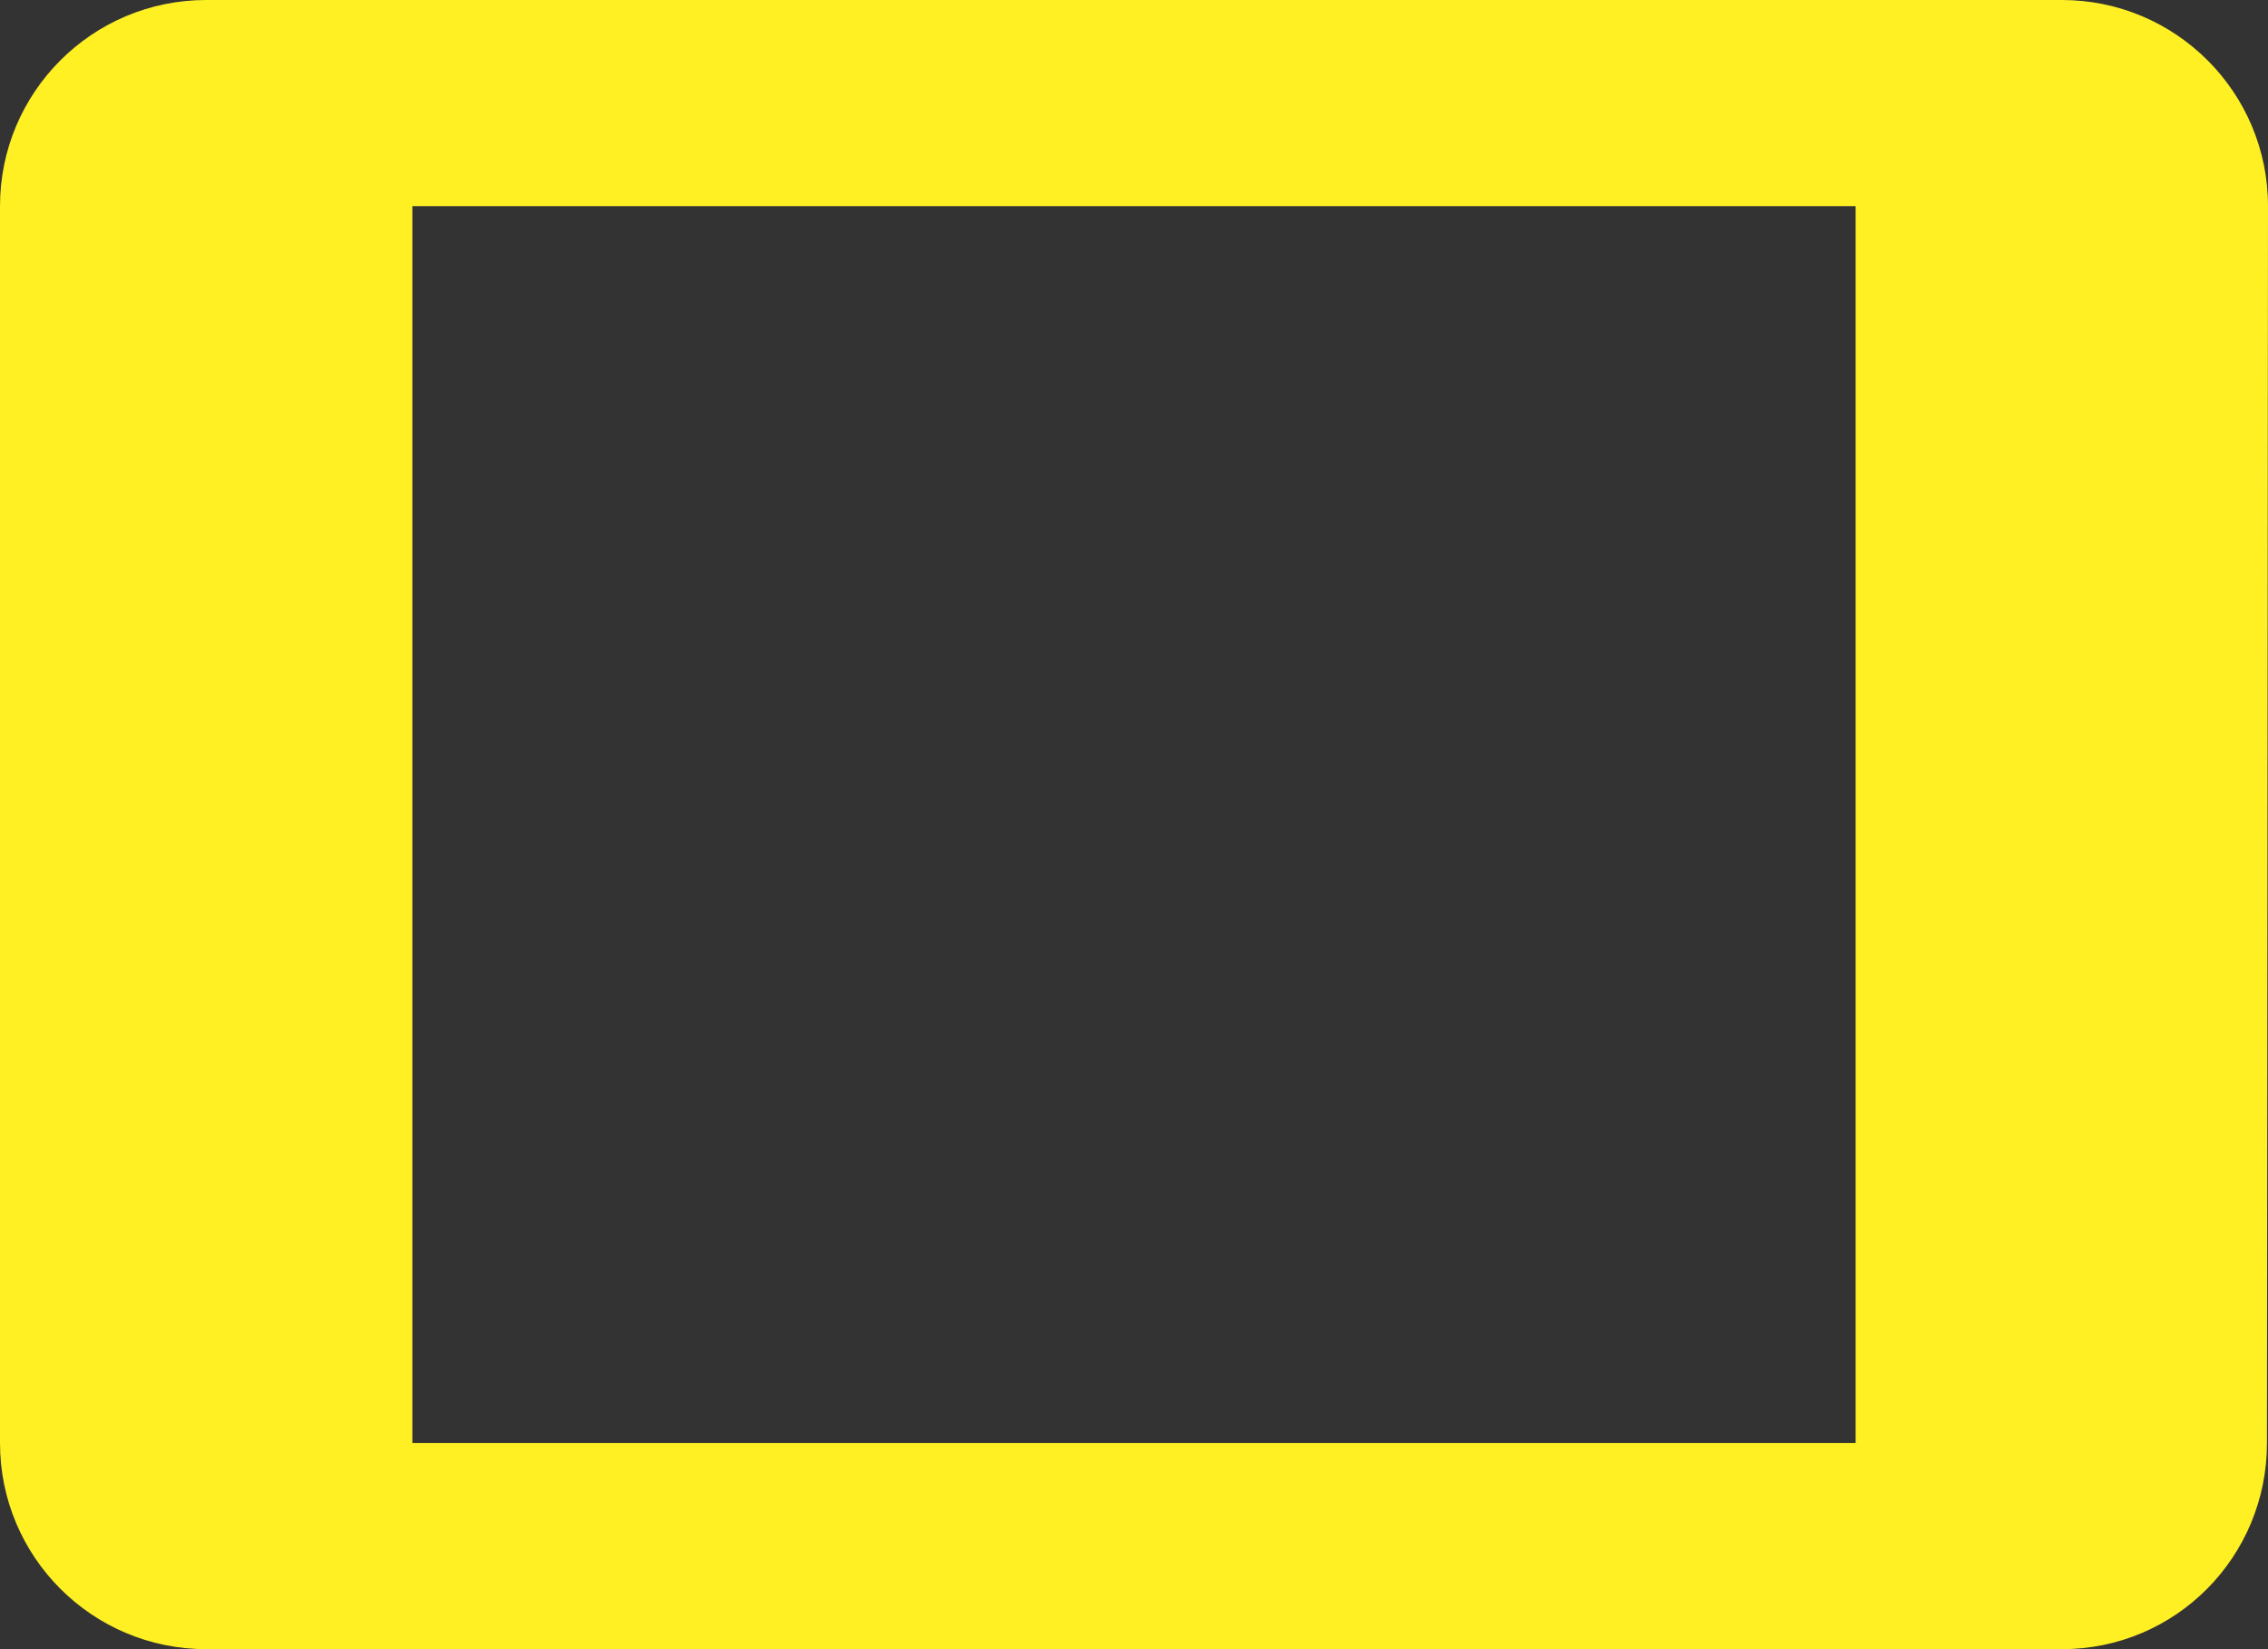 <svg fill="#fff024" height="32" version="1.1" viewBox="0 0 44 32" width="44" xmlns="http://www.w3.org/2000/svg"><rect x="0" y="0" width="44" height="32" fill="#333333" stroke="none"/><path d="M40 0L4 0C1.79 0 0 1.79 0 4l0 24c0 2.21 1.79 4 4 4l36 0c2.21 0 3.98-1.79 3.98-4L44 4C44 1.79 42.21 0 40 0ZM36 28L8 28 8 4 36 4 36 28Z"/></svg>